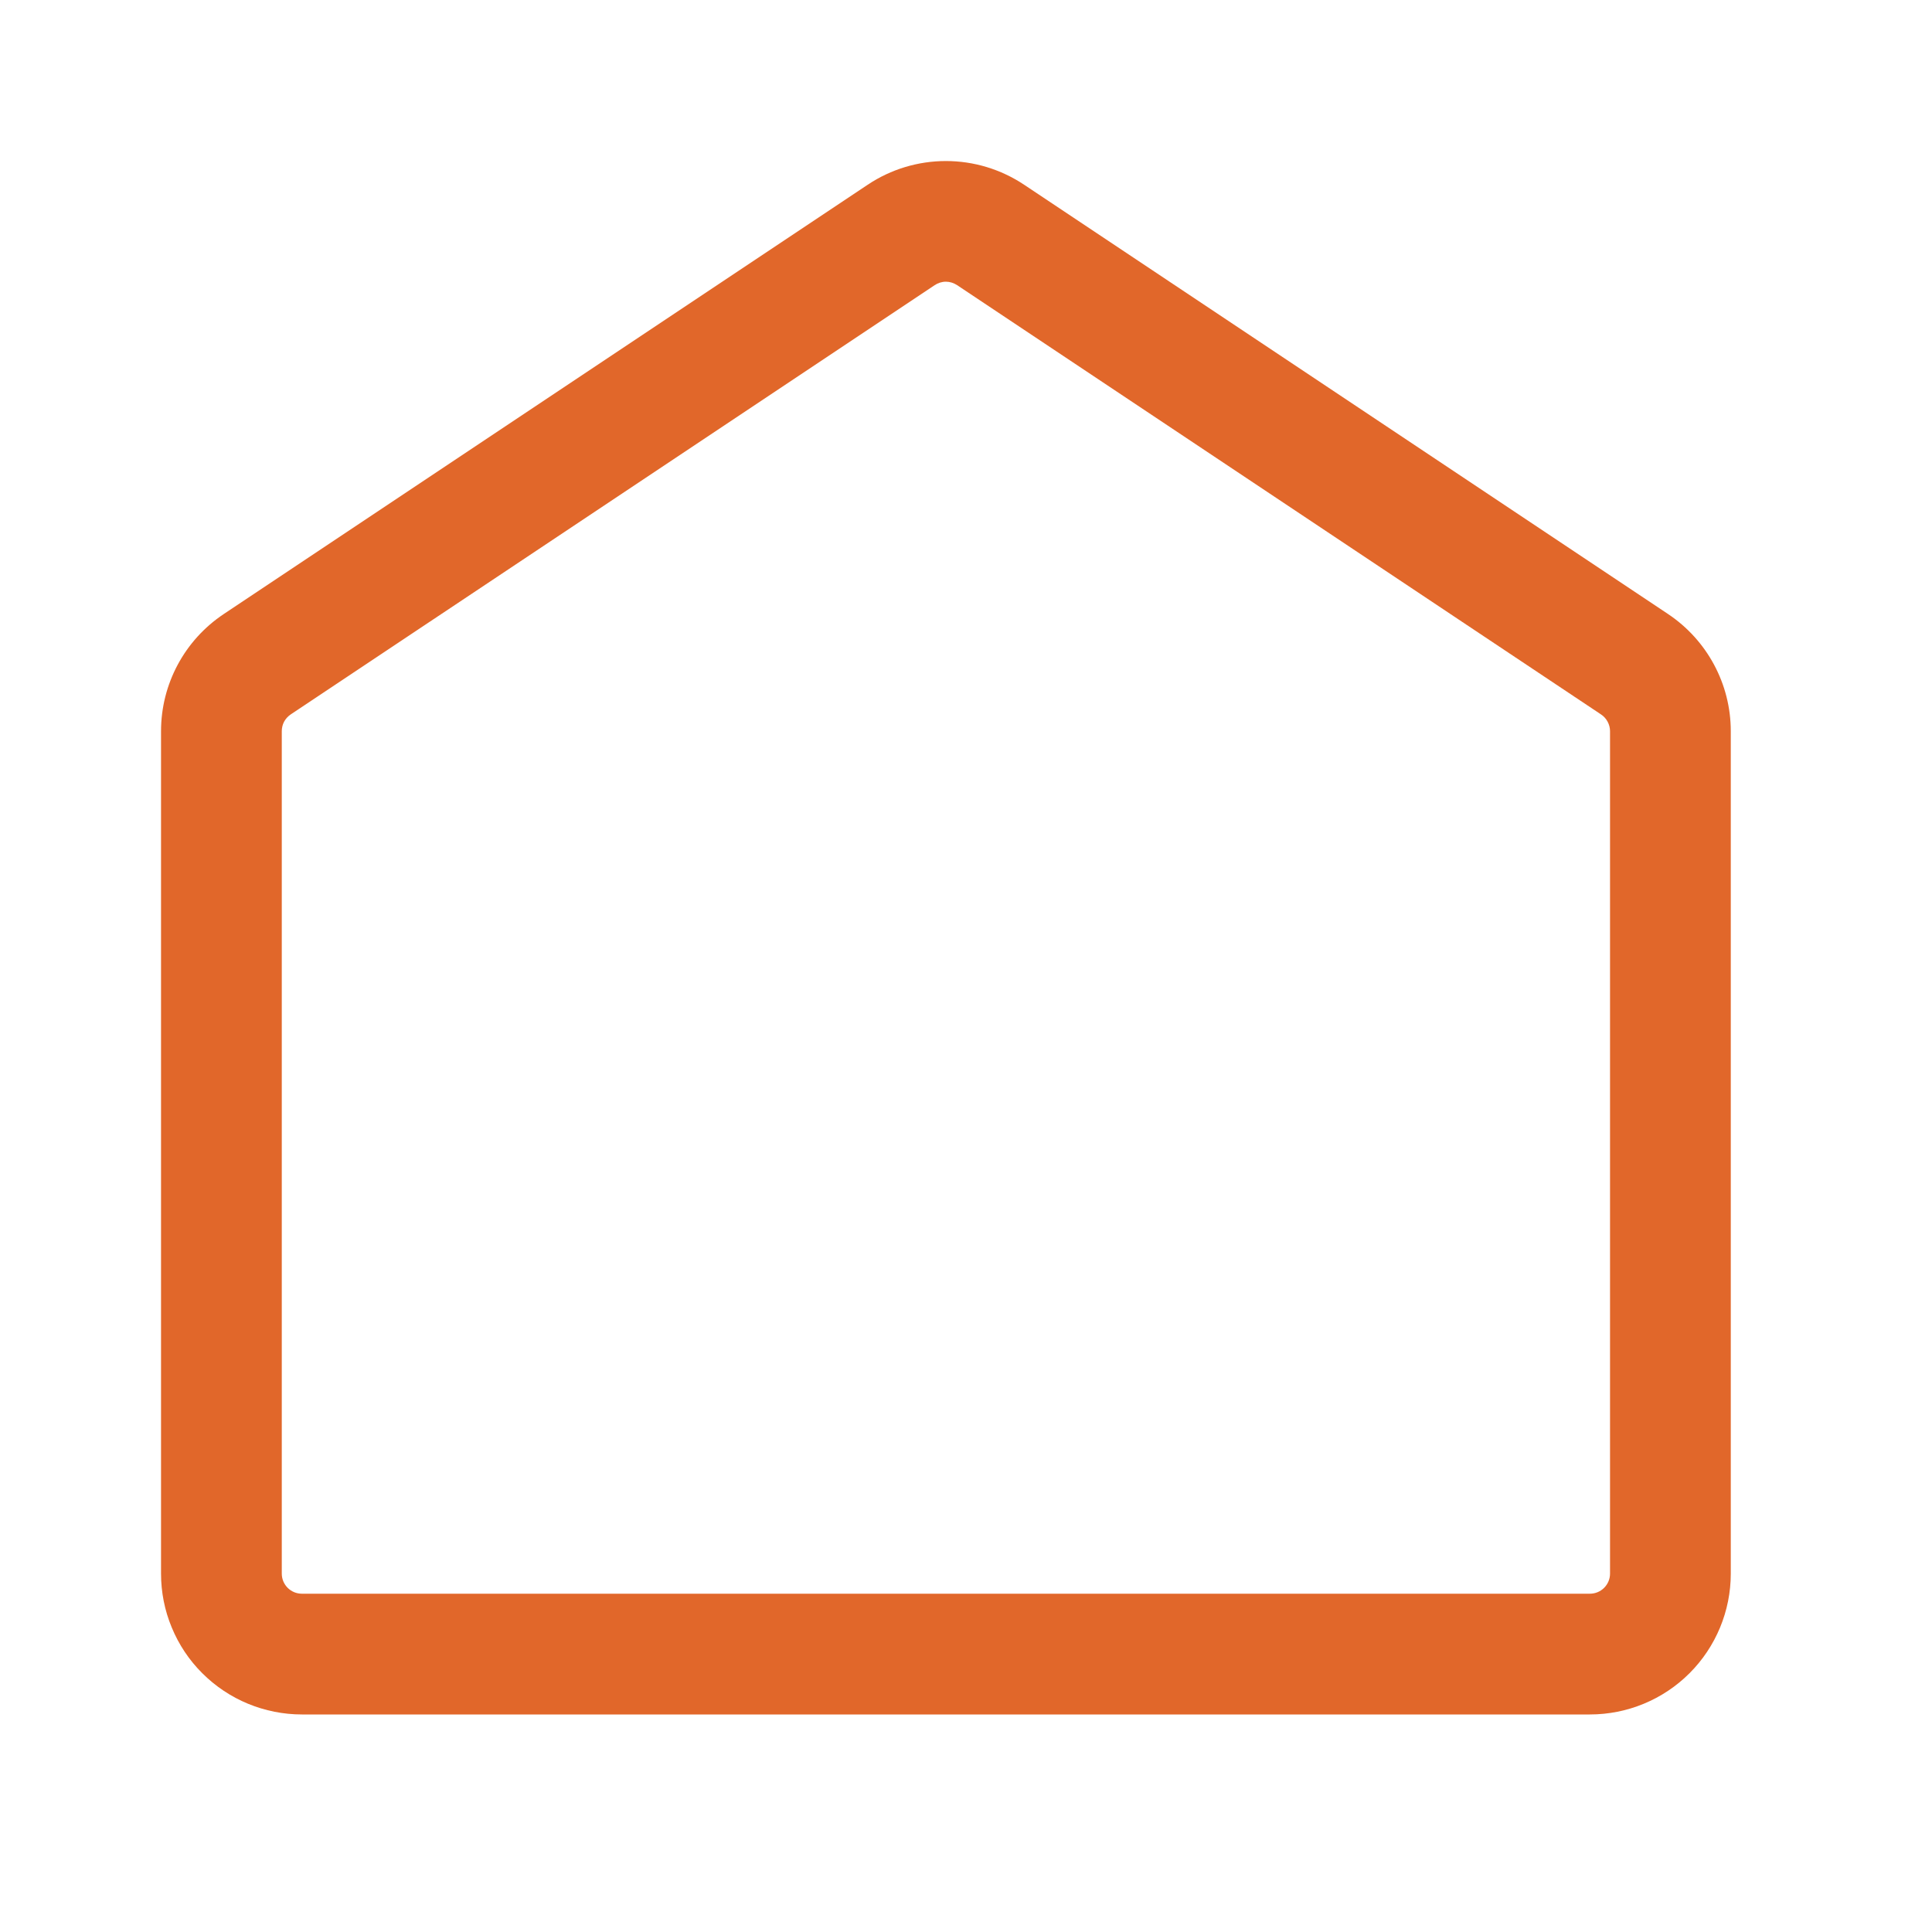 <svg width="20" height="20" viewBox="0 0 20 20" fill="none" xmlns="http://www.w3.org/2000/svg">
<g clip-path="url(#clip0_64_4975)">
<path fill-rule="evenodd" clip-rule="evenodd" d="M9.908 2.952C9.873 2.929 9.833 2.916 9.792 2.916C9.75 2.916 9.71 2.929 9.676 2.952L3.009 7.396C2.981 7.415 2.957 7.441 2.941 7.471C2.925 7.501 2.917 7.535 2.917 7.569V16.29C2.917 16.405 3.01 16.498 3.125 16.498H16.458C16.514 16.498 16.567 16.476 16.606 16.437C16.645 16.398 16.667 16.345 16.667 16.29V7.569C16.667 7.535 16.658 7.501 16.642 7.471C16.626 7.441 16.603 7.415 16.574 7.396L9.908 2.952ZM8.983 1.912C9.222 1.752 9.504 1.667 9.792 1.667C10.08 1.667 10.361 1.752 10.601 1.912L17.267 6.356C17.673 6.627 17.917 7.082 17.917 7.569V16.29C17.917 16.677 17.763 17.048 17.49 17.321C17.216 17.595 16.845 17.748 16.458 17.748H3.125C2.934 17.748 2.744 17.71 2.567 17.637C2.39 17.564 2.229 17.456 2.094 17.321C1.958 17.186 1.851 17.025 1.778 16.848C1.704 16.671 1.667 16.481 1.667 16.29V7.569C1.667 7.082 1.91 6.627 2.317 6.356L8.983 1.912Z" fill="#E1672A"/>
</g>
<defs>
<clipPath id="clip0_64_4975">
<rect width="20" height="20" fill="white"/>
</clipPath>
</defs>
</svg>

